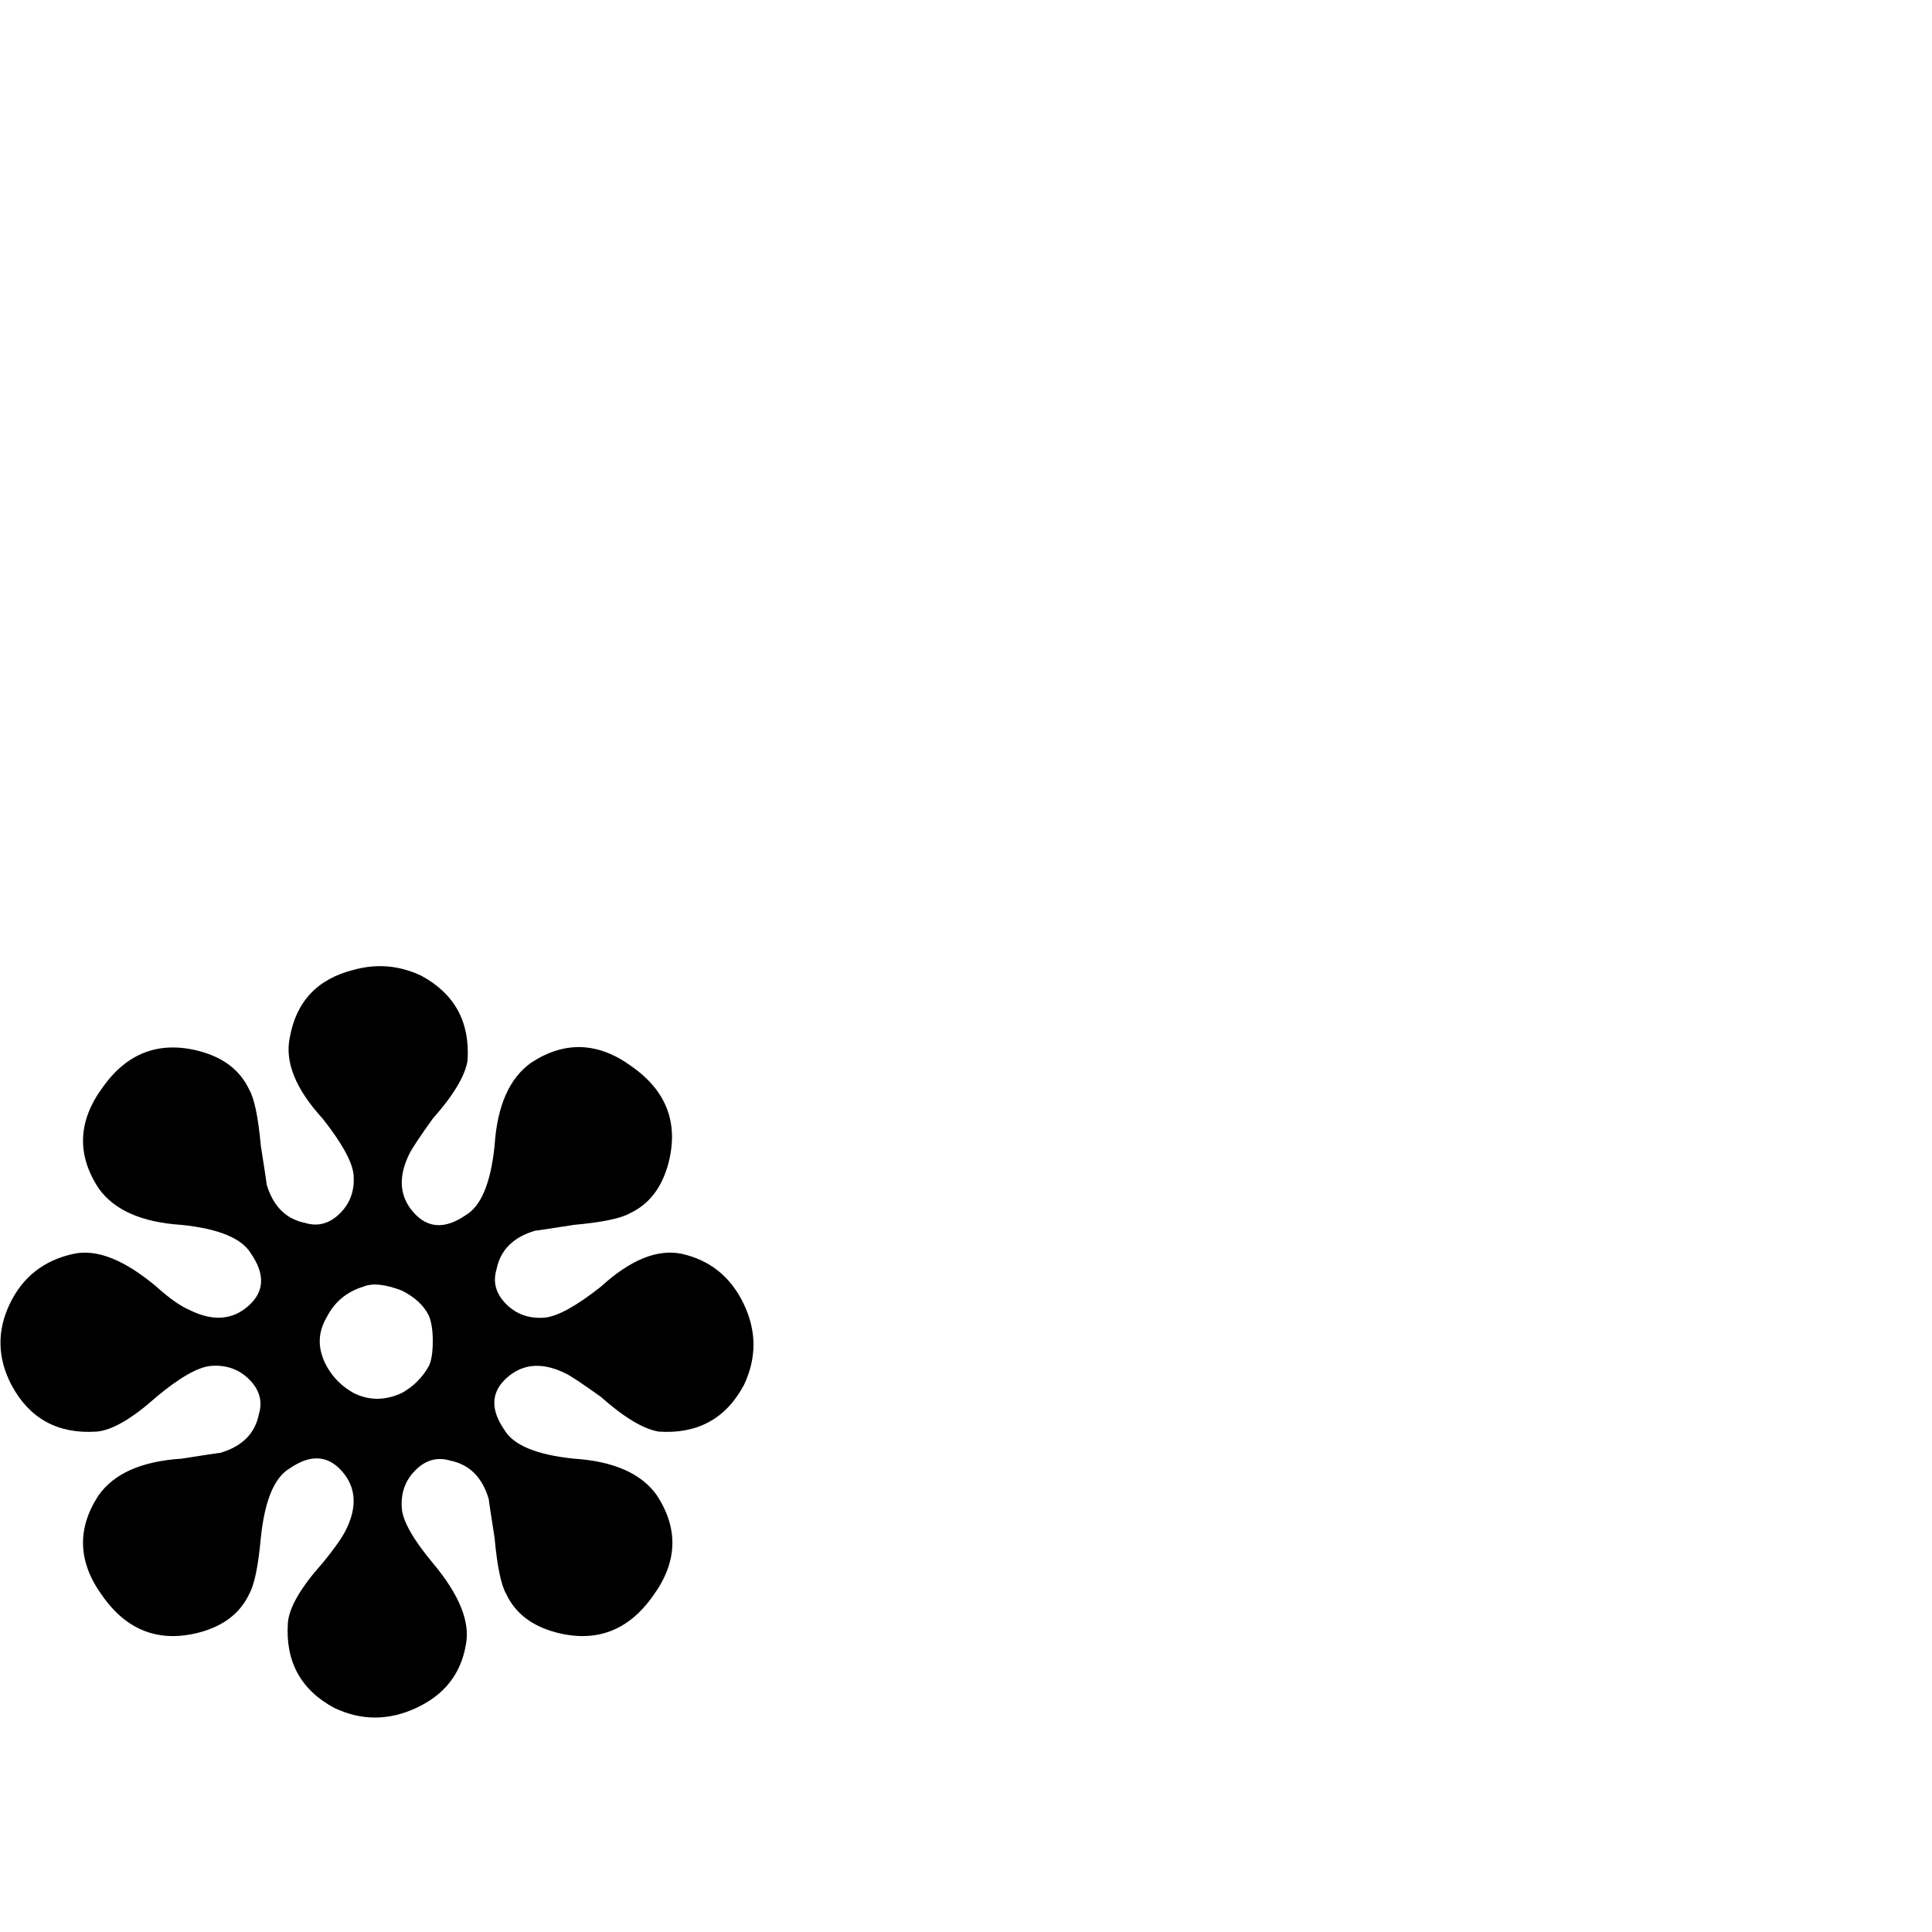 <?xml version="1.0" standalone="no"?>
<!DOCTYPE svg PUBLIC "-//W3C//DTD SVG 1.1//EN" "http://www.w3.org/Graphics/SVG/1.1/DTD/svg11.dtd" >
<svg viewBox="-1 -200 1000 1000">
  <g transform="matrix(1 0 0 -1 0 800)">
   <path fill="currentColor"
d="M182 498q18 5 35 -3q26 -14 24 -44q-2 -12 -18 -30q-10 -14 -12 -18q-9 -18 2 -30.5t27 -1.5q12 7 15 36q2 31 19 43q26 17 52 -2q27 -19 19 -50q-5 -19 -20 -26q-7 -4 -29 -6q-19 -3 -20 -3q-17 -5 -20 -20q-3 -10 5 -18t20 -7q10 1 29 16q23 21 42 17q22 -5 32 -26
t0 -42q-14 -26 -44 -24q-12 2 -30 18q-14 10 -18 12q-18 9 -30.5 -2t-1.5 -27q7 -12 36 -15q31 -2 43 -19q17 -26 -2 -52q-19 -27 -50 -19q-19 5 -26 20q-4 7 -6 29q-3 19 -3 20q-5 17 -20 20q-10 3 -18 -5t-7 -20q1 -10 16 -28q21 -25 17 -43q-4 -22 -25.5 -32t-42.5 0
q-26 14 -24 44q1 12 18 31q9 11 12 17q9 18 -2 30.5t-27 1.5q-12 -7 -15 -36q-2 -22 -6 -29q-7 -15 -26 -20q-31 -8 -50 19q-19 26 -2 52q12 17 43 19q19 3 20 3q17 5 20 20q3 10 -5 18t-20 7q-10 -1 -28 -16q-19 -17 -31 -18q-30 -2 -44 24q-11 21 -1 42t33 26q18 4 43 -17
q10 -9 17 -12q18 -9 30.5 2t1.5 27q-7 12 -36 15q-31 2 -43 19q-17 26 2 52q19 27 50 19q19 -5 26 -20q4 -7 6 -29q3 -19 3 -20q5 -17 20 -20q10 -3 18 5t7 20q-1 10 -16 29q-21 23 -17 42q5 28 33 35zM207 332q-13 5 -20 2q-13 -4 -19 -16q-7 -12 0 -25q5 -9 14 -14
q12 -6 25 0q9 5 14 14q2 4 2 13q0 8 -2 13q-4 8 -14 13z" />
  </g>

</svg>
